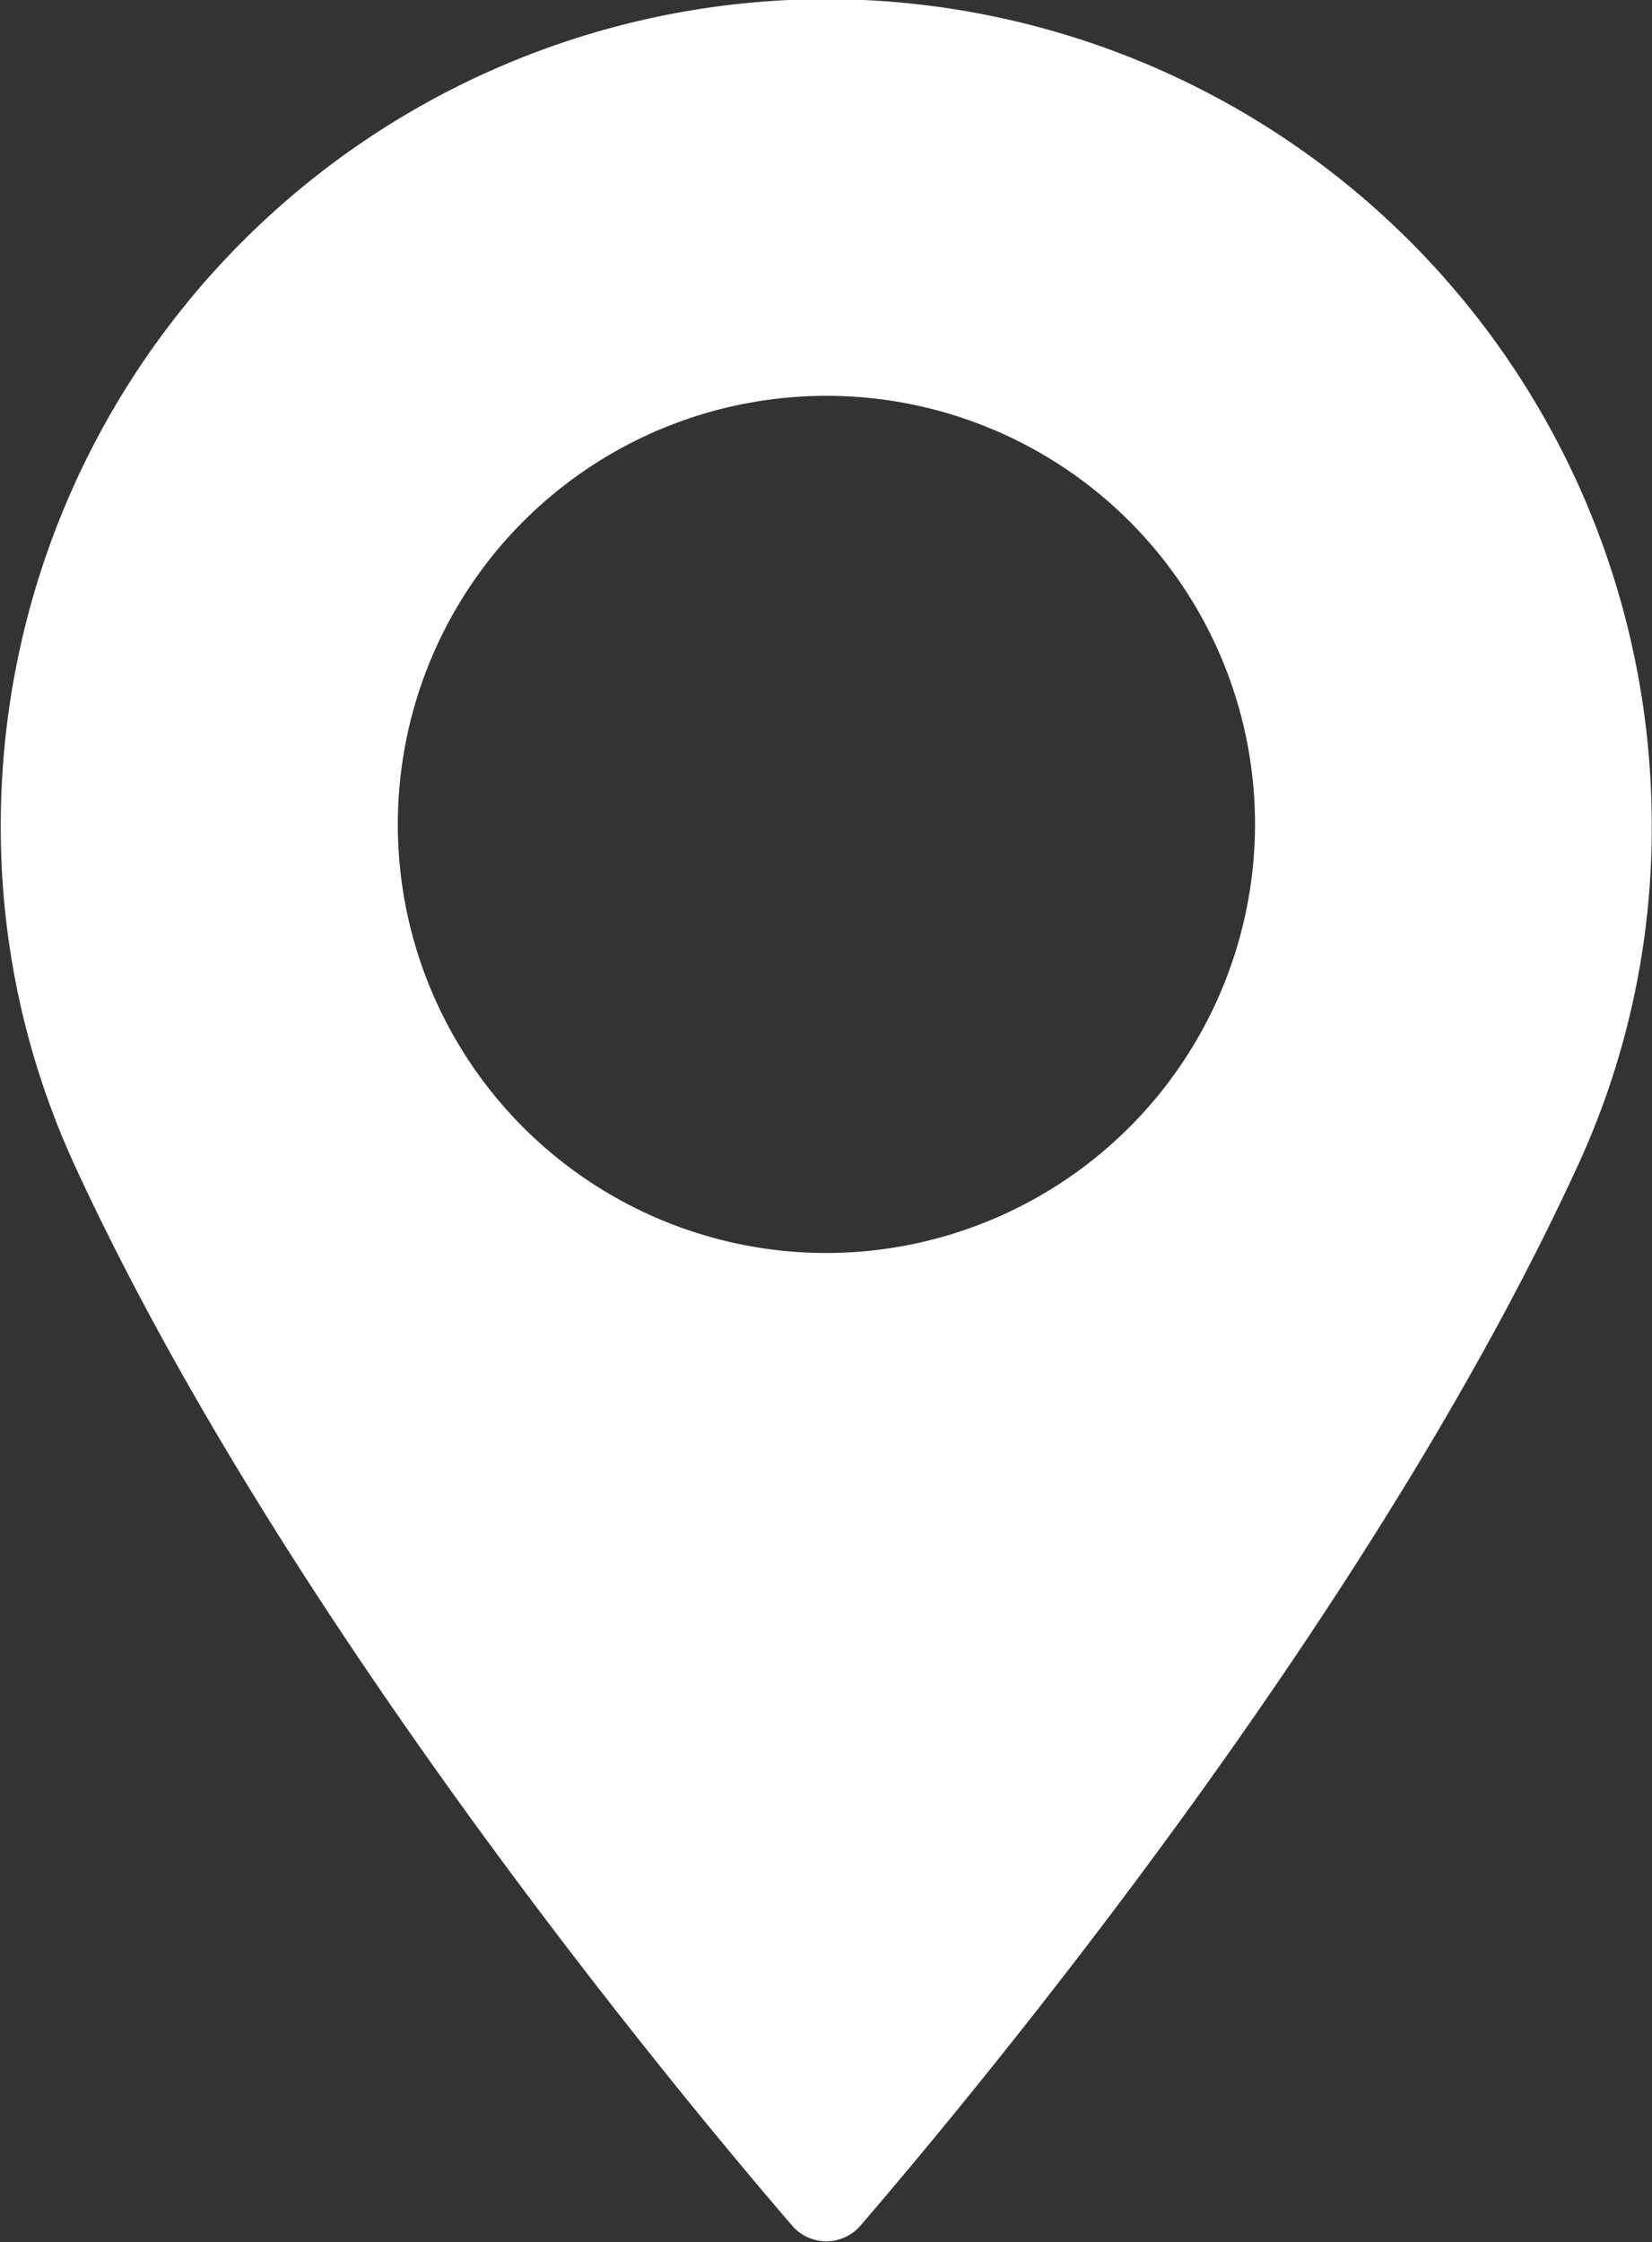 <svg xmlns="http://www.w3.org/2000/svg" width="19.156" height="26" viewBox="0 0 19.156 26">
  <rect x="0" y="0" width="19.156" height="26" fill="#333333" stroke="none"/>
<defs>
    <style>
      .cls-1 {
        fill: #fff;
        fill-rule: evenodd;
      }
    </style>
  </defs>
  <path id="Composite_Path" data-name="Composite Path" class="cls-1" d="M578.8,5723.4a9.581,9.581,0,0,0-9.572,9.57,9.373,9.373,0,0,0,.837,3.91c2.393,5.23,6.981,10.76,8.332,12.33a0.523,0.523,0,0,0,.807,0c1.349-1.57,5.938-7.09,8.332-12.33a9.356,9.356,0,0,0,.836-3.91A9.58,9.58,0,0,0,578.8,5723.4Zm0,14.54a4.97,4.97,0,1,1,4.972-4.97A4.977,4.977,0,0,1,578.8,5737.94Z" transform="translate(-569.219 -5723.41)"/>
</svg>
